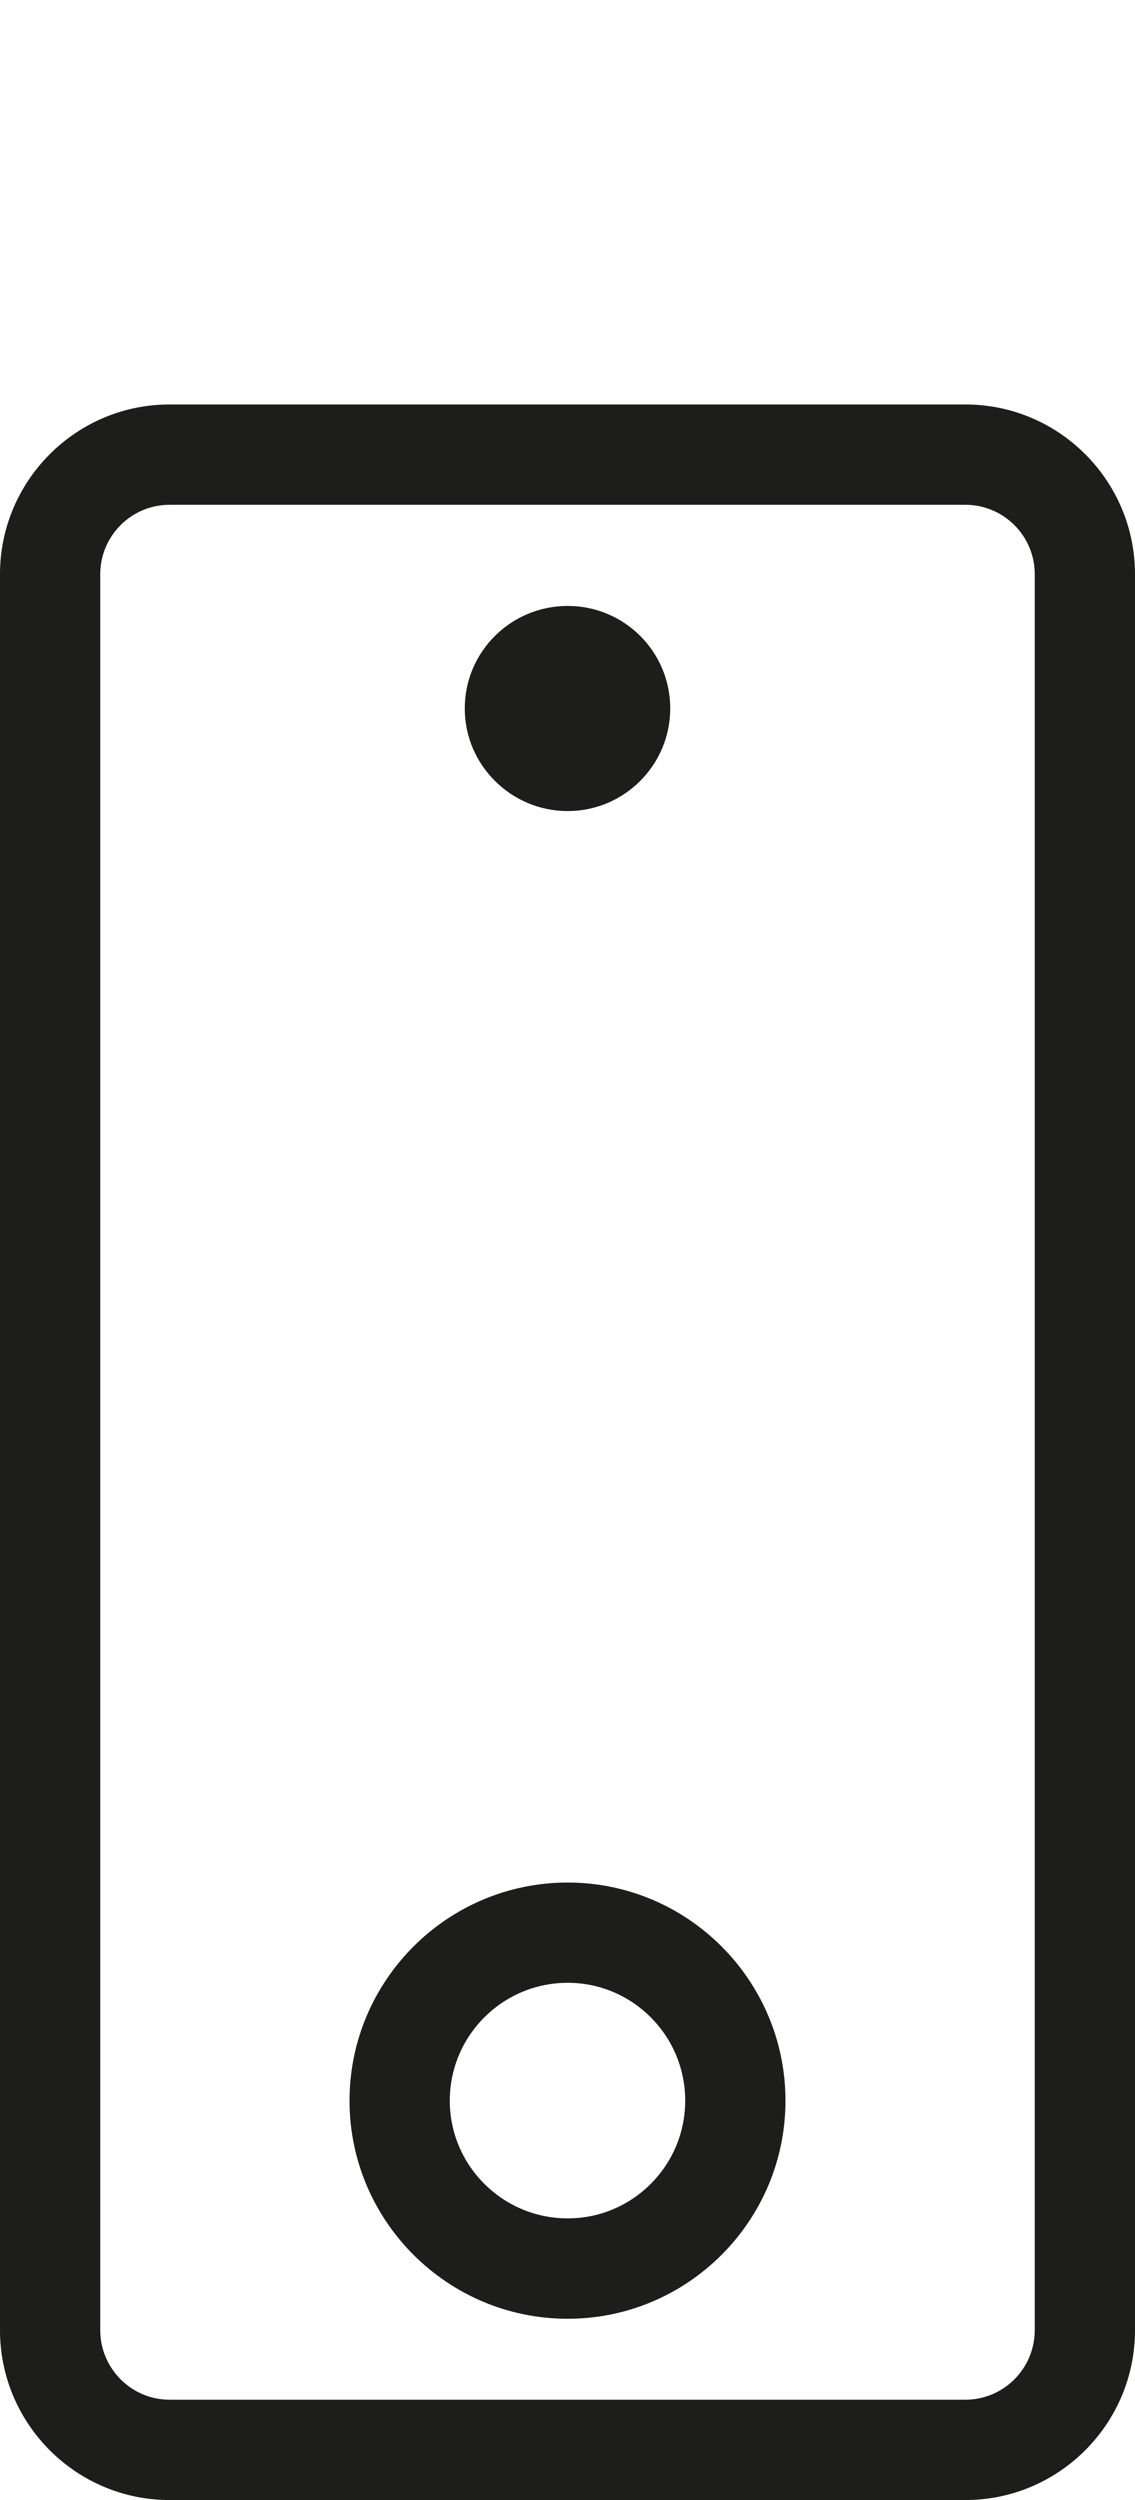 <?xml version="1.0" encoding="utf-8"?>
<!-- Generator: Adobe Illustrator 16.0.0, SVG Export Plug-In . SVG Version: 6.00 Build 0)  -->
<!DOCTYPE svg PUBLIC "-//W3C//DTD SVG 1.1//EN" "http://www.w3.org/Graphics/SVG/1.1/DTD/svg11.dtd">
<svg version="1.1" id="Layer_1" xmlns="http://www.w3.org/2000/svg" xmlns:xlink="http://www.w3.org/1999/xlink" x="0px" y="0px"
	 width="16.98px" height="37.378px" viewBox="0 0 16.98 37.378" enable-background="new 0 0 16.98 37.378" xml:space="preserve">
<path fill="#1D1D1B" d="M14.443,6.047H2.536C1.138,6.047,0,7.186,0,8.584v26.254c0,1.4,1.138,2.539,2.536,2.539h11.907
	c1.398,0,2.537-1.139,2.537-2.539V8.584C16.98,7.186,15.842,6.047,14.443,6.047z M15.48,34.838c0,0.572-0.465,1.039-1.037,1.039
	H2.536c-0.571,0-1.036-0.467-1.036-1.039V8.584c0-0.572,0.465-1.037,1.036-1.037h11.907c0.572,0,1.037,0.465,1.037,1.037V34.838z
	 M8.493,12.126c0.846,0,1.534-0.689,1.534-1.534c0-0.85-0.688-1.533-1.534-1.533c-0.849,0-1.54,0.684-1.54,1.533
	C6.953,11.437,7.645,12.126,8.493,12.126z M8.493,28.145c-1.8,0-3.264,1.463-3.264,3.262c0,1.797,1.464,3.26,3.264,3.26
	c1.796,0,3.258-1.463,3.258-3.26C11.751,29.607,10.289,28.145,8.493,28.145z M8.493,33.166c-0.973,0-1.764-0.789-1.764-1.76
	c0-0.973,0.791-1.762,1.764-1.762c0.97,0,1.758,0.789,1.758,1.762C10.251,32.377,9.463,33.166,8.493,33.166z"/>
</svg>
